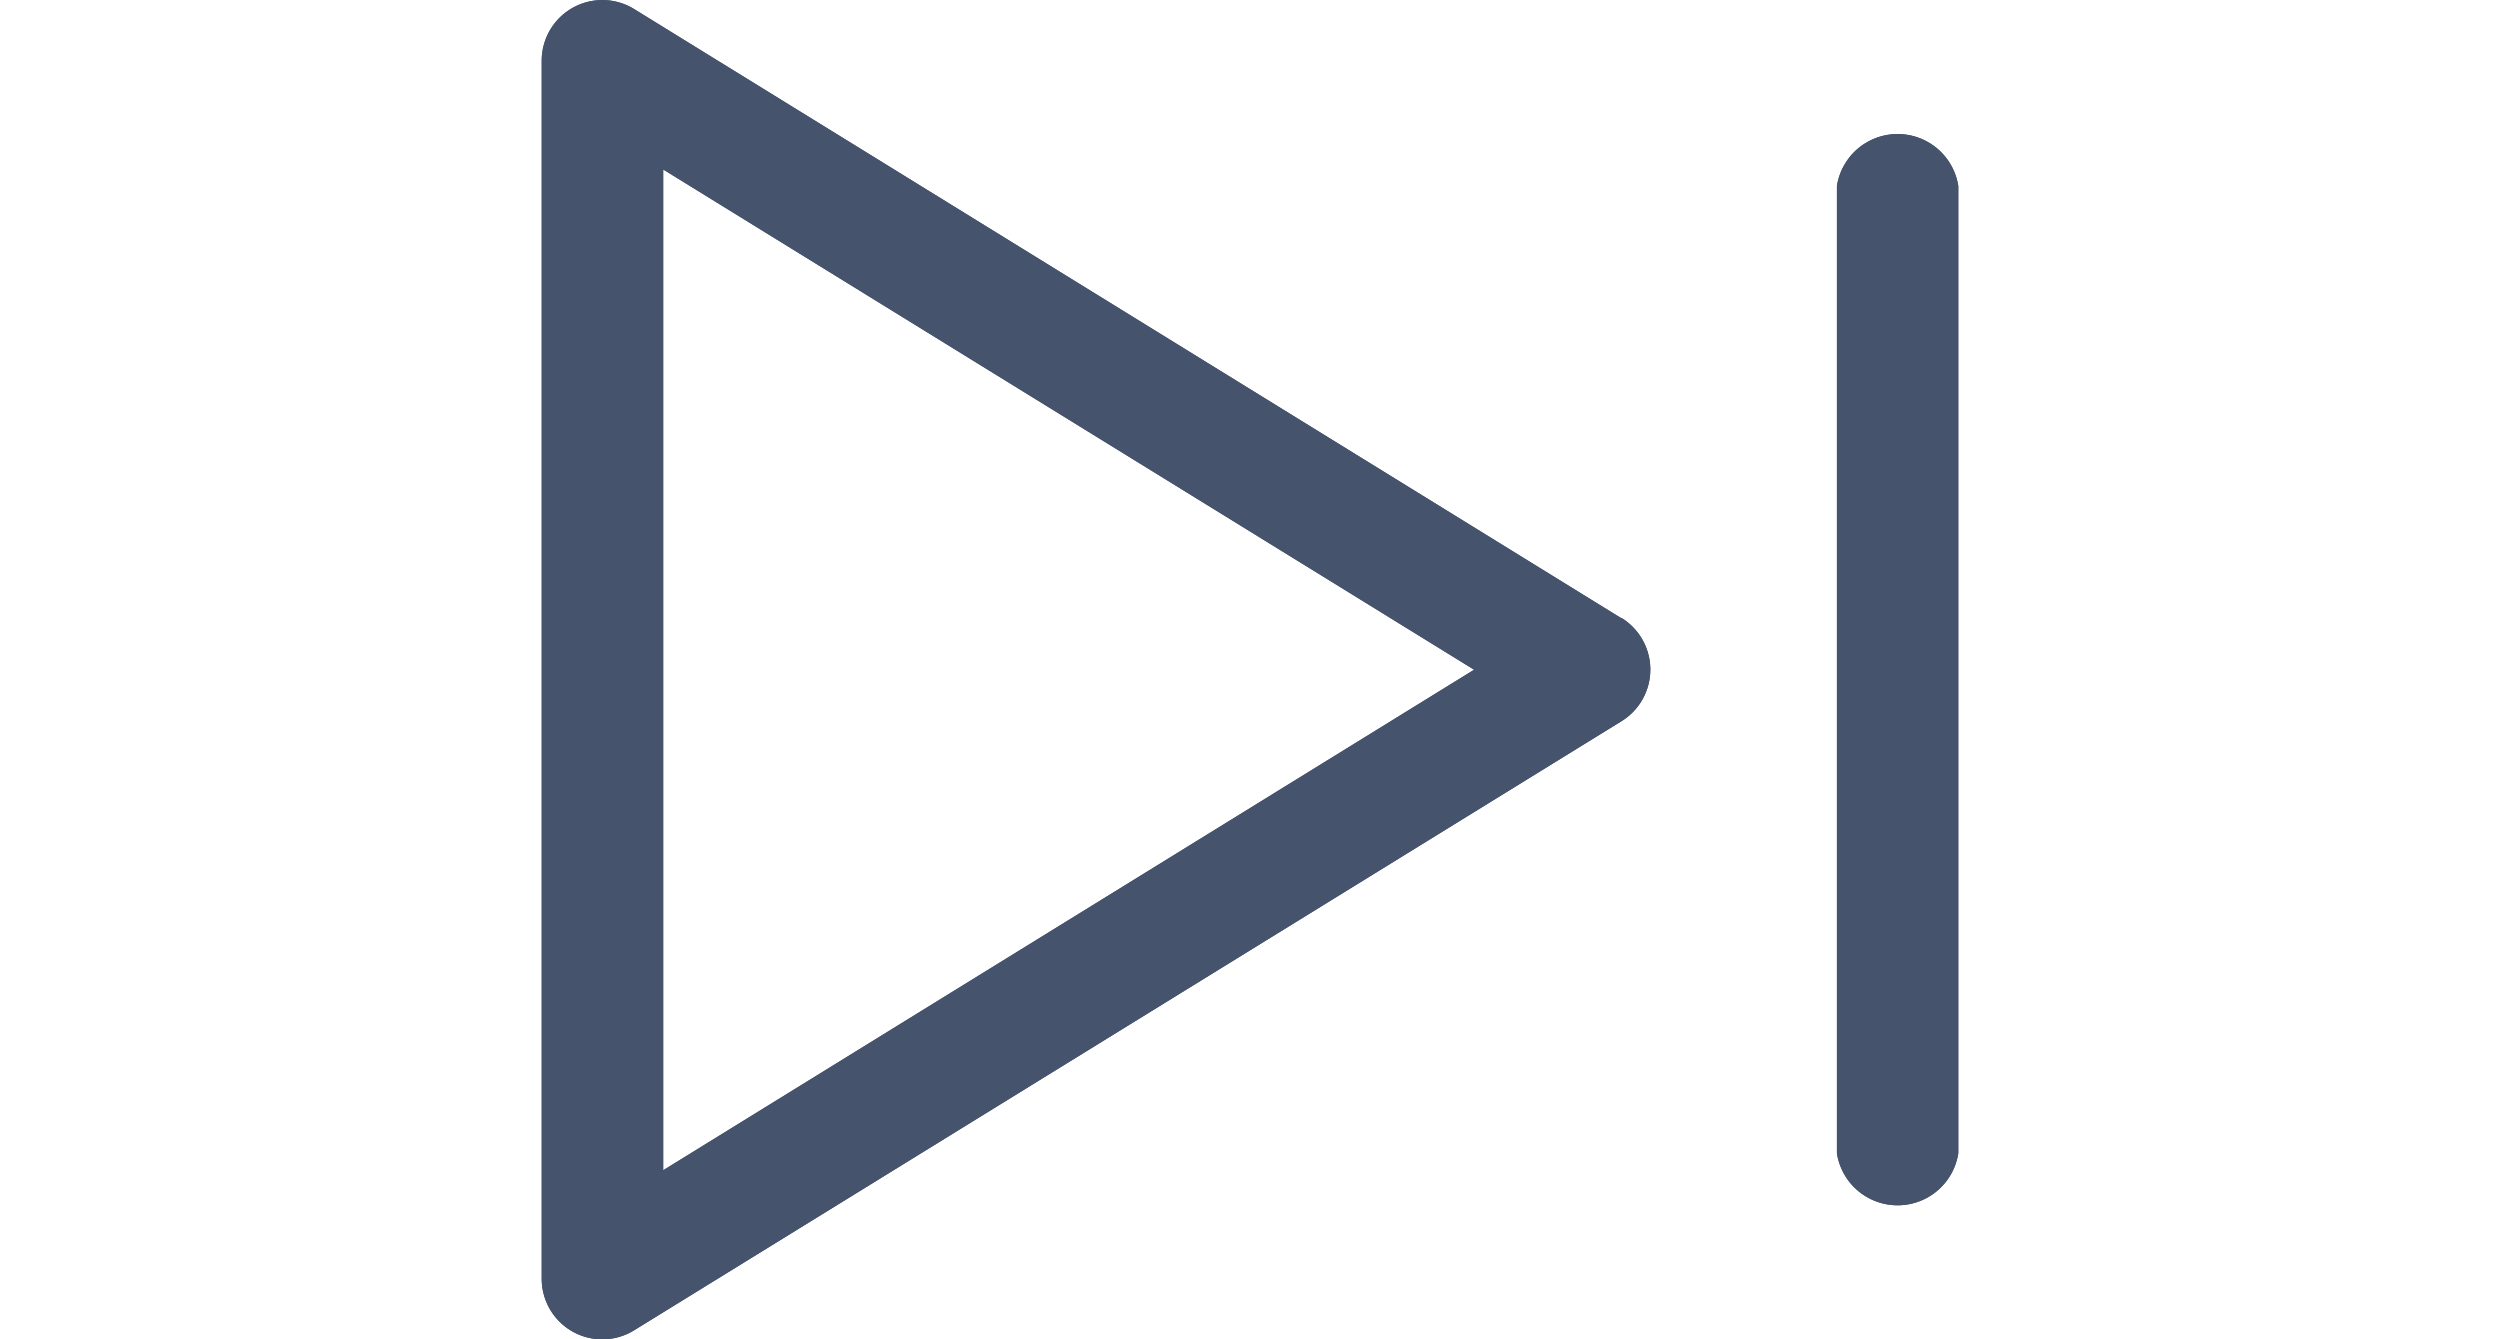 <svg id="lifeline_skip" xmlns="http://www.w3.org/2000/svg" width="56" height="30" viewBox="0 0 56 30">
  <rect id="back" width="56" height="30" fill="none"/>
  <path id="Path_2782" data-name="Path 2782" d="M332.842,5980.1v21.669a1.376,1.376,0,0,1-2.719,0V5980.1a1.376,1.376,0,0,1,2.719,0Z" transform="translate(-288.976 -5975.934)" fill="#45536d"/>
  <path id="Path_2783" data-name="Path 2783" d="M332.842,5980.1v21.669a1.376,1.376,0,0,1-2.719,0V5980.1a1.376,1.376,0,0,1,2.719,0Z" transform="translate(-288.976 -5975.934)" fill="#45536d"/>
  <path id="Path_2784" data-name="Path 2784" d="M226.78,5979.57l-22.111-13.644a1.359,1.359,0,0,0-2.073,1.155v27.285a1.357,1.357,0,0,0,2.073,1.153l22.111-13.64a1.358,1.358,0,0,0,0-2.317Zm-21.462,12.365v-22.416l18.164,11.205Z" transform="translate(-190.462 -5965.722)" fill="#45536d"/>
  <path id="Path_2785" data-name="Path 2785" d="M226.78,5979.57l-22.111-13.644a1.359,1.359,0,0,0-2.073,1.155v27.285a1.357,1.357,0,0,0,2.073,1.153l22.111-13.64a1.358,1.358,0,0,0,0-2.317Zm-21.462,12.365v-22.416l18.164,11.205Z" transform="translate(-190.462 -5965.722)" fill="#45536d"/>
</svg>
